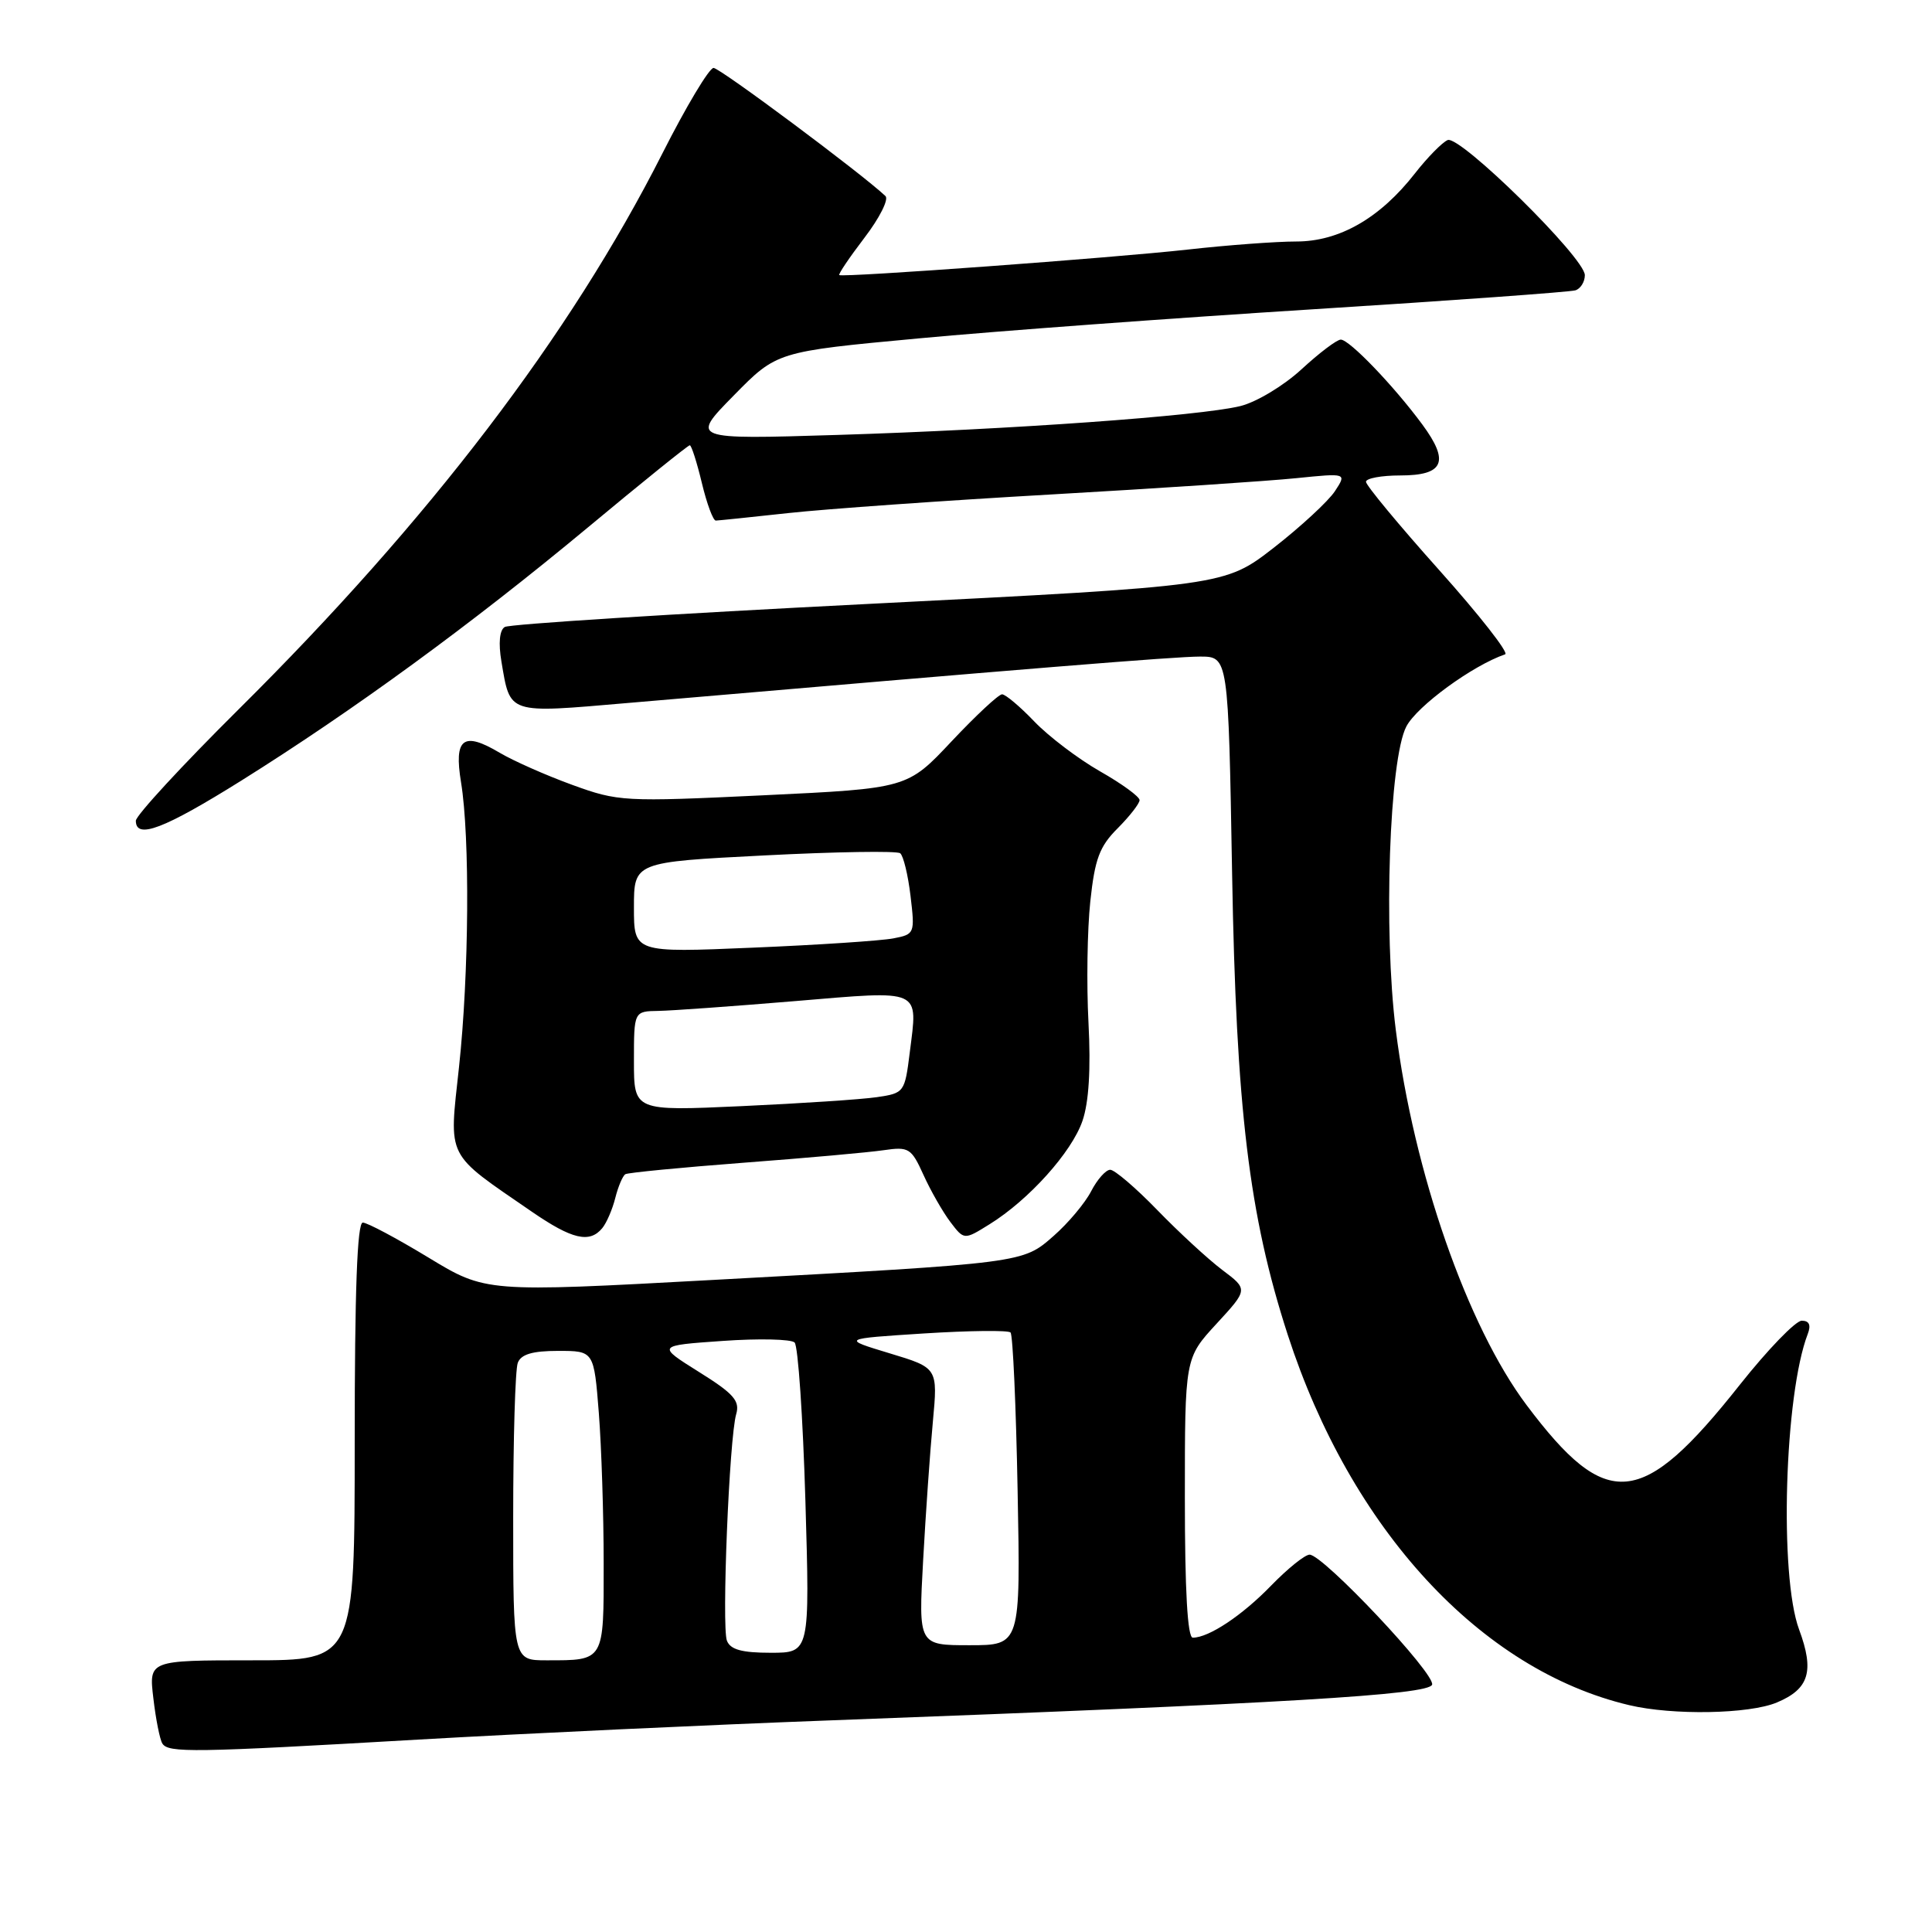 <?xml version="1.0" encoding="UTF-8" standalone="no"?>
<!DOCTYPE svg PUBLIC "-//W3C//DTD SVG 1.1//EN" "http://www.w3.org/Graphics/SVG/1.1/DTD/svg11.dtd" >
<svg xmlns="http://www.w3.org/2000/svg" xmlns:xlink="http://www.w3.org/1999/xlink" version="1.1" viewBox="0 0 256 256">
 <g >
 <path fill="currentColor"
d=" M 55.50 230.50 C 69.25 229.71 94.00 228.55 110.50 227.94 C 170.27 225.71 189.31 224.58 189.76 223.23 C 190.23 221.82 175.32 206.00 173.53 206.00 C 172.91 206.00 170.63 207.84 168.45 210.08 C 164.61 214.05 160.18 217.00 158.05 217.00 C 157.35 217.00 157.00 210.74 157.00 198.48 C 157.00 179.96 157.00 179.96 161.19 175.41 C 165.39 170.85 165.39 170.85 161.94 168.26 C 160.05 166.83 156.18 163.26 153.34 160.33 C 150.50 157.40 147.69 155.00 147.11 155.00 C 146.53 155.00 145.39 156.28 144.58 157.85 C 143.77 159.42 141.54 162.07 139.64 163.74 C 135.49 167.39 135.87 167.34 94.43 169.60 C 64.36 171.24 64.36 171.24 56.75 166.62 C 52.56 164.08 48.66 162.00 48.07 162.00 C 47.33 162.00 47.00 171.07 47.00 191.00 C 47.00 220.00 47.00 220.00 33.36 220.00 C 19.72 220.00 19.72 220.00 20.32 225.02 C 20.64 227.79 21.18 230.49 21.51 231.02 C 22.29 232.28 25.46 232.24 55.50 230.50 Z  M 235.44 225.59 C 239.72 223.80 240.44 221.45 238.39 215.92 C 235.74 208.79 236.45 184.75 239.54 176.75 C 239.99 175.57 239.73 175.00 238.74 175.00 C 237.93 175.00 234.23 178.83 230.52 183.51 C 217.53 199.91 212.92 200.34 202.28 186.18 C 194.43 175.72 187.32 155.34 184.95 136.47 C 183.30 123.37 184.09 100.57 186.35 96.26 C 187.76 93.56 195.12 88.18 199.44 86.70 C 199.96 86.52 196.02 81.49 190.69 75.53 C 185.36 69.57 181.00 64.31 181.00 63.84 C 181.00 63.38 183.04 63.00 185.53 63.00 C 191.33 63.00 192.11 61.19 188.46 56.24 C 184.68 51.12 178.80 45.00 177.66 45.00 C 177.14 45.00 174.80 46.77 172.45 48.94 C 170.08 51.12 166.47 53.29 164.34 53.81 C 158.91 55.13 133.90 56.92 111.00 57.63 C 91.50 58.23 91.50 58.23 97.22 52.41 C 102.93 46.59 102.93 46.59 121.72 44.84 C 132.05 43.87 155.57 42.14 174.00 40.98 C 192.43 39.82 208.06 38.69 208.75 38.47 C 209.44 38.25 210.00 37.34 210.00 36.46 C 210.00 34.17 193.45 17.88 191.82 18.56 C 191.10 18.87 189.15 20.85 187.50 22.96 C 182.86 28.91 177.47 32.00 171.76 32.00 C 169.10 32.00 162.62 32.48 157.37 33.07 C 147.50 34.17 111.72 36.79 111.21 36.45 C 111.05 36.34 112.55 34.12 114.54 31.51 C 116.54 28.90 117.79 26.41 117.33 25.98 C 114.14 22.97 95.39 9.00 94.55 9.00 C 93.97 9.01 90.91 14.12 87.75 20.37 C 75.56 44.44 56.93 68.88 31.61 94.00 C 24.13 101.42 18.01 108.06 18.00 108.75 C 18.00 111.27 21.73 109.84 32.00 103.42 C 46.85 94.12 62.38 82.78 77.75 70.01 C 85.03 63.95 91.17 59.00 91.40 59.00 C 91.62 59.00 92.34 61.25 93.00 64.00 C 93.66 66.75 94.49 68.99 94.85 68.98 C 95.21 68.97 99.55 68.52 104.50 67.98 C 109.45 67.44 125.10 66.33 139.28 65.52 C 153.45 64.71 168.07 63.74 171.76 63.36 C 178.46 62.68 178.46 62.68 176.88 65.09 C 176.01 66.41 172.37 69.78 168.79 72.57 C 162.27 77.63 162.27 77.63 115.12 80.02 C 89.19 81.33 67.48 82.70 66.88 83.08 C 66.19 83.50 66.03 85.22 66.44 87.65 C 67.63 94.69 67.15 94.53 83.18 93.15 C 136.17 88.59 155.71 87.00 159.00 87.00 C 162.76 87.00 162.76 87.00 163.26 115.75 C 163.80 146.94 165.50 161.02 170.63 176.86 C 178.99 202.63 196.18 221.28 215.87 225.94 C 221.64 227.31 231.76 227.13 235.44 225.59 Z  M 79.80 162.74 C 80.37 162.05 81.15 160.25 81.53 158.73 C 81.91 157.22 82.51 155.81 82.86 155.59 C 83.21 155.38 90.25 154.70 98.50 154.07 C 106.75 153.45 115.11 152.70 117.07 152.41 C 120.43 151.92 120.75 152.12 122.37 155.69 C 123.32 157.79 124.92 160.58 125.92 161.91 C 127.75 164.32 127.75 164.32 131.12 162.22 C 136.32 159.00 142.01 152.67 143.43 148.53 C 144.28 146.06 144.55 141.67 144.23 135.52 C 143.96 130.42 144.07 123.19 144.47 119.45 C 145.07 113.81 145.69 112.15 148.10 109.75 C 149.69 108.15 151.00 106.47 151.00 106.02 C 151.00 105.56 148.64 103.84 145.75 102.20 C 142.86 100.55 138.95 97.58 137.05 95.60 C 135.16 93.62 133.23 92.00 132.78 92.00 C 132.32 92.00 129.31 94.81 126.09 98.23 C 120.23 104.47 120.23 104.47 101.17 105.38 C 82.63 106.26 81.93 106.22 75.80 103.99 C 72.34 102.73 68.03 100.82 66.22 99.75 C 61.38 96.87 60.13 97.82 61.09 103.66 C 62.28 110.93 62.15 129.12 60.82 141.40 C 59.49 153.72 58.94 152.62 70.49 160.57 C 75.80 164.22 78.12 164.77 79.80 162.74 Z  M 68.00 201.08 C 68.00 190.68 68.27 181.45 68.61 180.58 C 69.04 179.45 70.55 179.00 73.96 179.00 C 78.70 179.00 78.70 179.00 79.35 187.25 C 79.70 191.79 79.99 200.74 79.99 207.14 C 80.00 220.20 80.12 220.00 72.42 220.00 C 68.00 220.00 68.00 220.00 68.00 201.08 Z  M 96.32 217.40 C 95.61 215.54 96.63 190.53 97.55 187.38 C 98.06 185.62 97.22 184.66 92.60 181.78 C 87.03 178.29 87.03 178.29 95.75 177.68 C 100.54 177.34 104.84 177.44 105.29 177.89 C 105.75 178.35 106.39 187.79 106.72 198.86 C 107.31 219.00 107.31 219.00 102.12 219.00 C 98.29 219.00 96.78 218.58 96.32 217.40 Z  M 122.32 206.75 C 122.66 200.56 123.24 192.29 123.61 188.38 C 124.27 181.25 124.27 181.25 117.88 179.32 C 111.50 177.39 111.50 177.39 122.42 176.69 C 128.42 176.31 133.59 176.25 133.90 176.56 C 134.21 176.87 134.63 186.32 134.84 197.56 C 135.23 218.00 135.23 218.00 128.47 218.00 C 121.70 218.00 121.70 218.00 122.32 206.75 Z  M 84.00 140.61 C 84.00 134.00 84.00 134.00 87.25 133.95 C 89.04 133.92 97.19 133.33 105.36 132.65 C 122.31 131.23 121.62 130.92 120.55 139.44 C 119.89 144.75 119.81 144.85 116.19 145.38 C 114.16 145.68 106.09 146.21 98.25 146.57 C 84.00 147.22 84.00 147.22 84.00 140.61 Z  M 84.00 120.24 C 84.00 114.23 84.00 114.23 101.25 113.35 C 110.74 112.86 118.85 112.73 119.28 113.06 C 119.70 113.39 120.32 115.93 120.65 118.72 C 121.24 123.68 121.20 123.80 118.38 124.34 C 116.79 124.65 108.41 125.21 99.75 125.57 C 84.00 126.24 84.00 126.24 84.00 120.24 Z "/>
</g>
</svg>